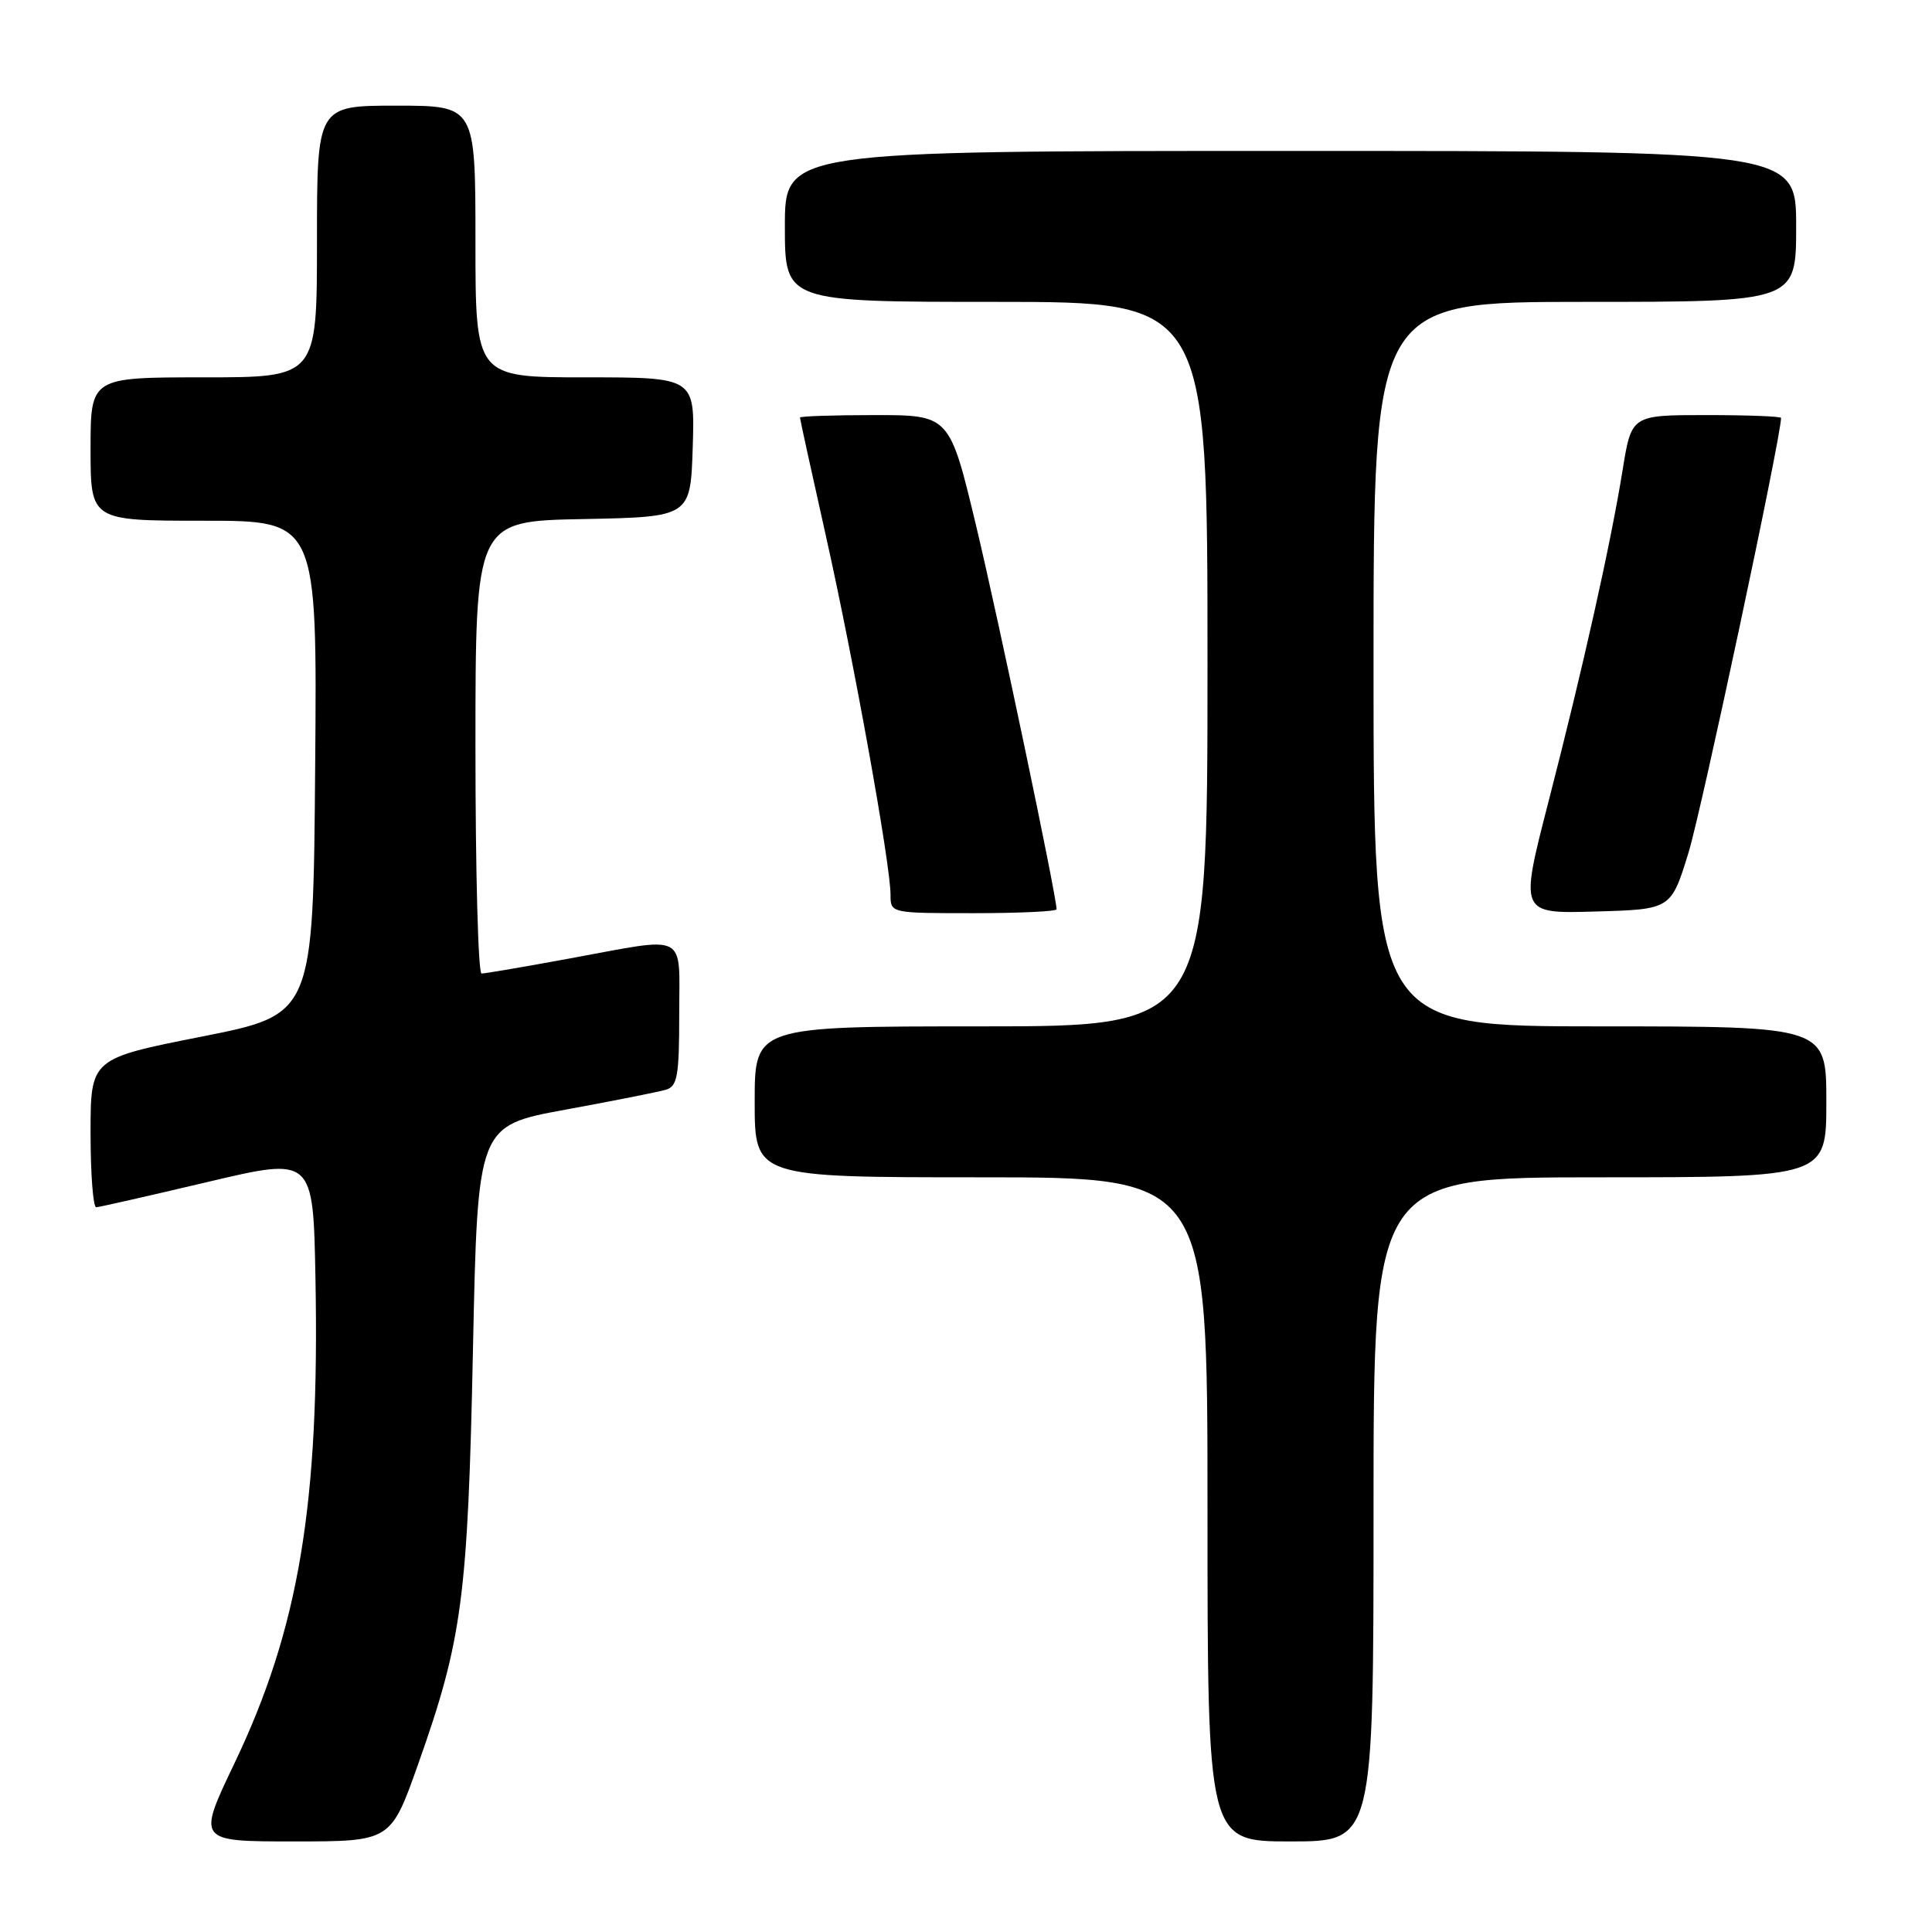 <?xml version="1.0" encoding="UTF-8" standalone="no"?>
<!DOCTYPE svg PUBLIC "-//W3C//DTD SVG 1.1//EN" "http://www.w3.org/Graphics/SVG/1.1/DTD/svg11.dtd" >
<svg xmlns="http://www.w3.org/2000/svg" xmlns:xlink="http://www.w3.org/1999/xlink" version="1.1" viewBox="0 0 256 256">
 <g >
 <path fill="currentColor"
d=" M 55.41 233.75 C 61.25 217.27 61.99 211.70 62.67 178.84 C 63.29 149.17 63.29 149.17 74.90 147.04 C 81.28 145.87 87.29 144.68 88.25 144.39 C 89.76 143.94 90.00 142.55 90.00 134.43 C 90.00 123.39 91.36 124.09 75.50 127.00 C 69.51 128.10 64.25 129.00 63.81 129.00 C 63.36 129.00 63.00 115.51 63.00 99.03 C 63.00 69.05 63.00 69.05 77.25 68.78 C 91.50 68.50 91.50 68.50 91.79 59.25 C 92.08 50.00 92.08 50.00 77.54 50.00 C 63.00 50.00 63.00 50.00 63.00 32.00 C 63.00 14.00 63.00 14.00 52.50 14.00 C 42.00 14.00 42.00 14.00 42.00 32.00 C 42.00 50.00 42.00 50.00 27.00 50.00 C 12.00 50.00 12.00 50.00 12.00 59.50 C 12.00 69.00 12.00 69.00 27.01 69.00 C 42.03 69.00 42.03 69.00 41.76 101.71 C 41.50 134.43 41.50 134.43 26.75 137.35 C 12.00 140.27 12.00 140.27 12.00 150.14 C 12.00 155.56 12.34 159.99 12.75 159.97 C 13.16 159.95 19.80 158.44 27.50 156.62 C 41.50 153.31 41.50 153.31 41.80 169.40 C 42.36 199.32 39.62 215.75 31.06 233.66 C 26.12 244.00 26.12 244.00 38.95 244.00 C 51.78 244.00 51.78 244.00 55.41 233.75 Z  M 182.00 200.00 C 182.00 156.00 182.00 156.00 212.00 156.00 C 242.00 156.00 242.00 156.00 242.00 146.00 C 242.00 136.00 242.00 136.00 212.00 136.00 C 182.00 136.00 182.00 136.00 182.00 88.00 C 182.00 40.00 182.00 40.00 210.00 40.00 C 238.00 40.00 238.00 40.00 238.00 30.00 C 238.00 20.00 238.00 20.00 171.00 20.00 C 104.00 20.00 104.00 20.00 104.00 30.00 C 104.00 40.00 104.00 40.00 132.00 40.00 C 160.00 40.00 160.00 40.00 160.00 88.00 C 160.00 136.00 160.00 136.00 130.00 136.00 C 100.00 136.00 100.00 136.00 100.00 146.00 C 100.00 156.00 100.00 156.00 130.00 156.00 C 160.00 156.00 160.00 156.00 160.00 200.00 C 160.00 244.00 160.00 244.00 171.00 244.00 C 182.00 244.00 182.00 244.00 182.00 200.00 Z  M 140.00 120.48 C 140.00 118.74 132.31 82.09 129.36 69.75 C 125.83 55.00 125.83 55.00 115.92 55.00 C 110.46 55.00 106.00 55.15 106.00 55.33 C 106.00 55.52 107.55 62.60 109.45 71.08 C 113.14 87.57 118.00 114.54 118.00 118.56 C 118.00 121.00 118.01 121.00 129.00 121.00 C 135.05 121.00 140.00 120.77 140.00 120.48 Z  M 223.73 113.00 C 225.45 107.43 236.00 57.87 236.00 55.38 C 236.00 55.17 231.54 55.00 226.09 55.00 C 216.18 55.00 216.18 55.00 215.01 62.25 C 213.43 72.06 209.76 88.47 205.17 106.28 C 201.36 121.07 201.36 121.07 211.39 120.78 C 221.42 120.50 221.42 120.50 223.73 113.00 Z "/>
</g>
</svg>